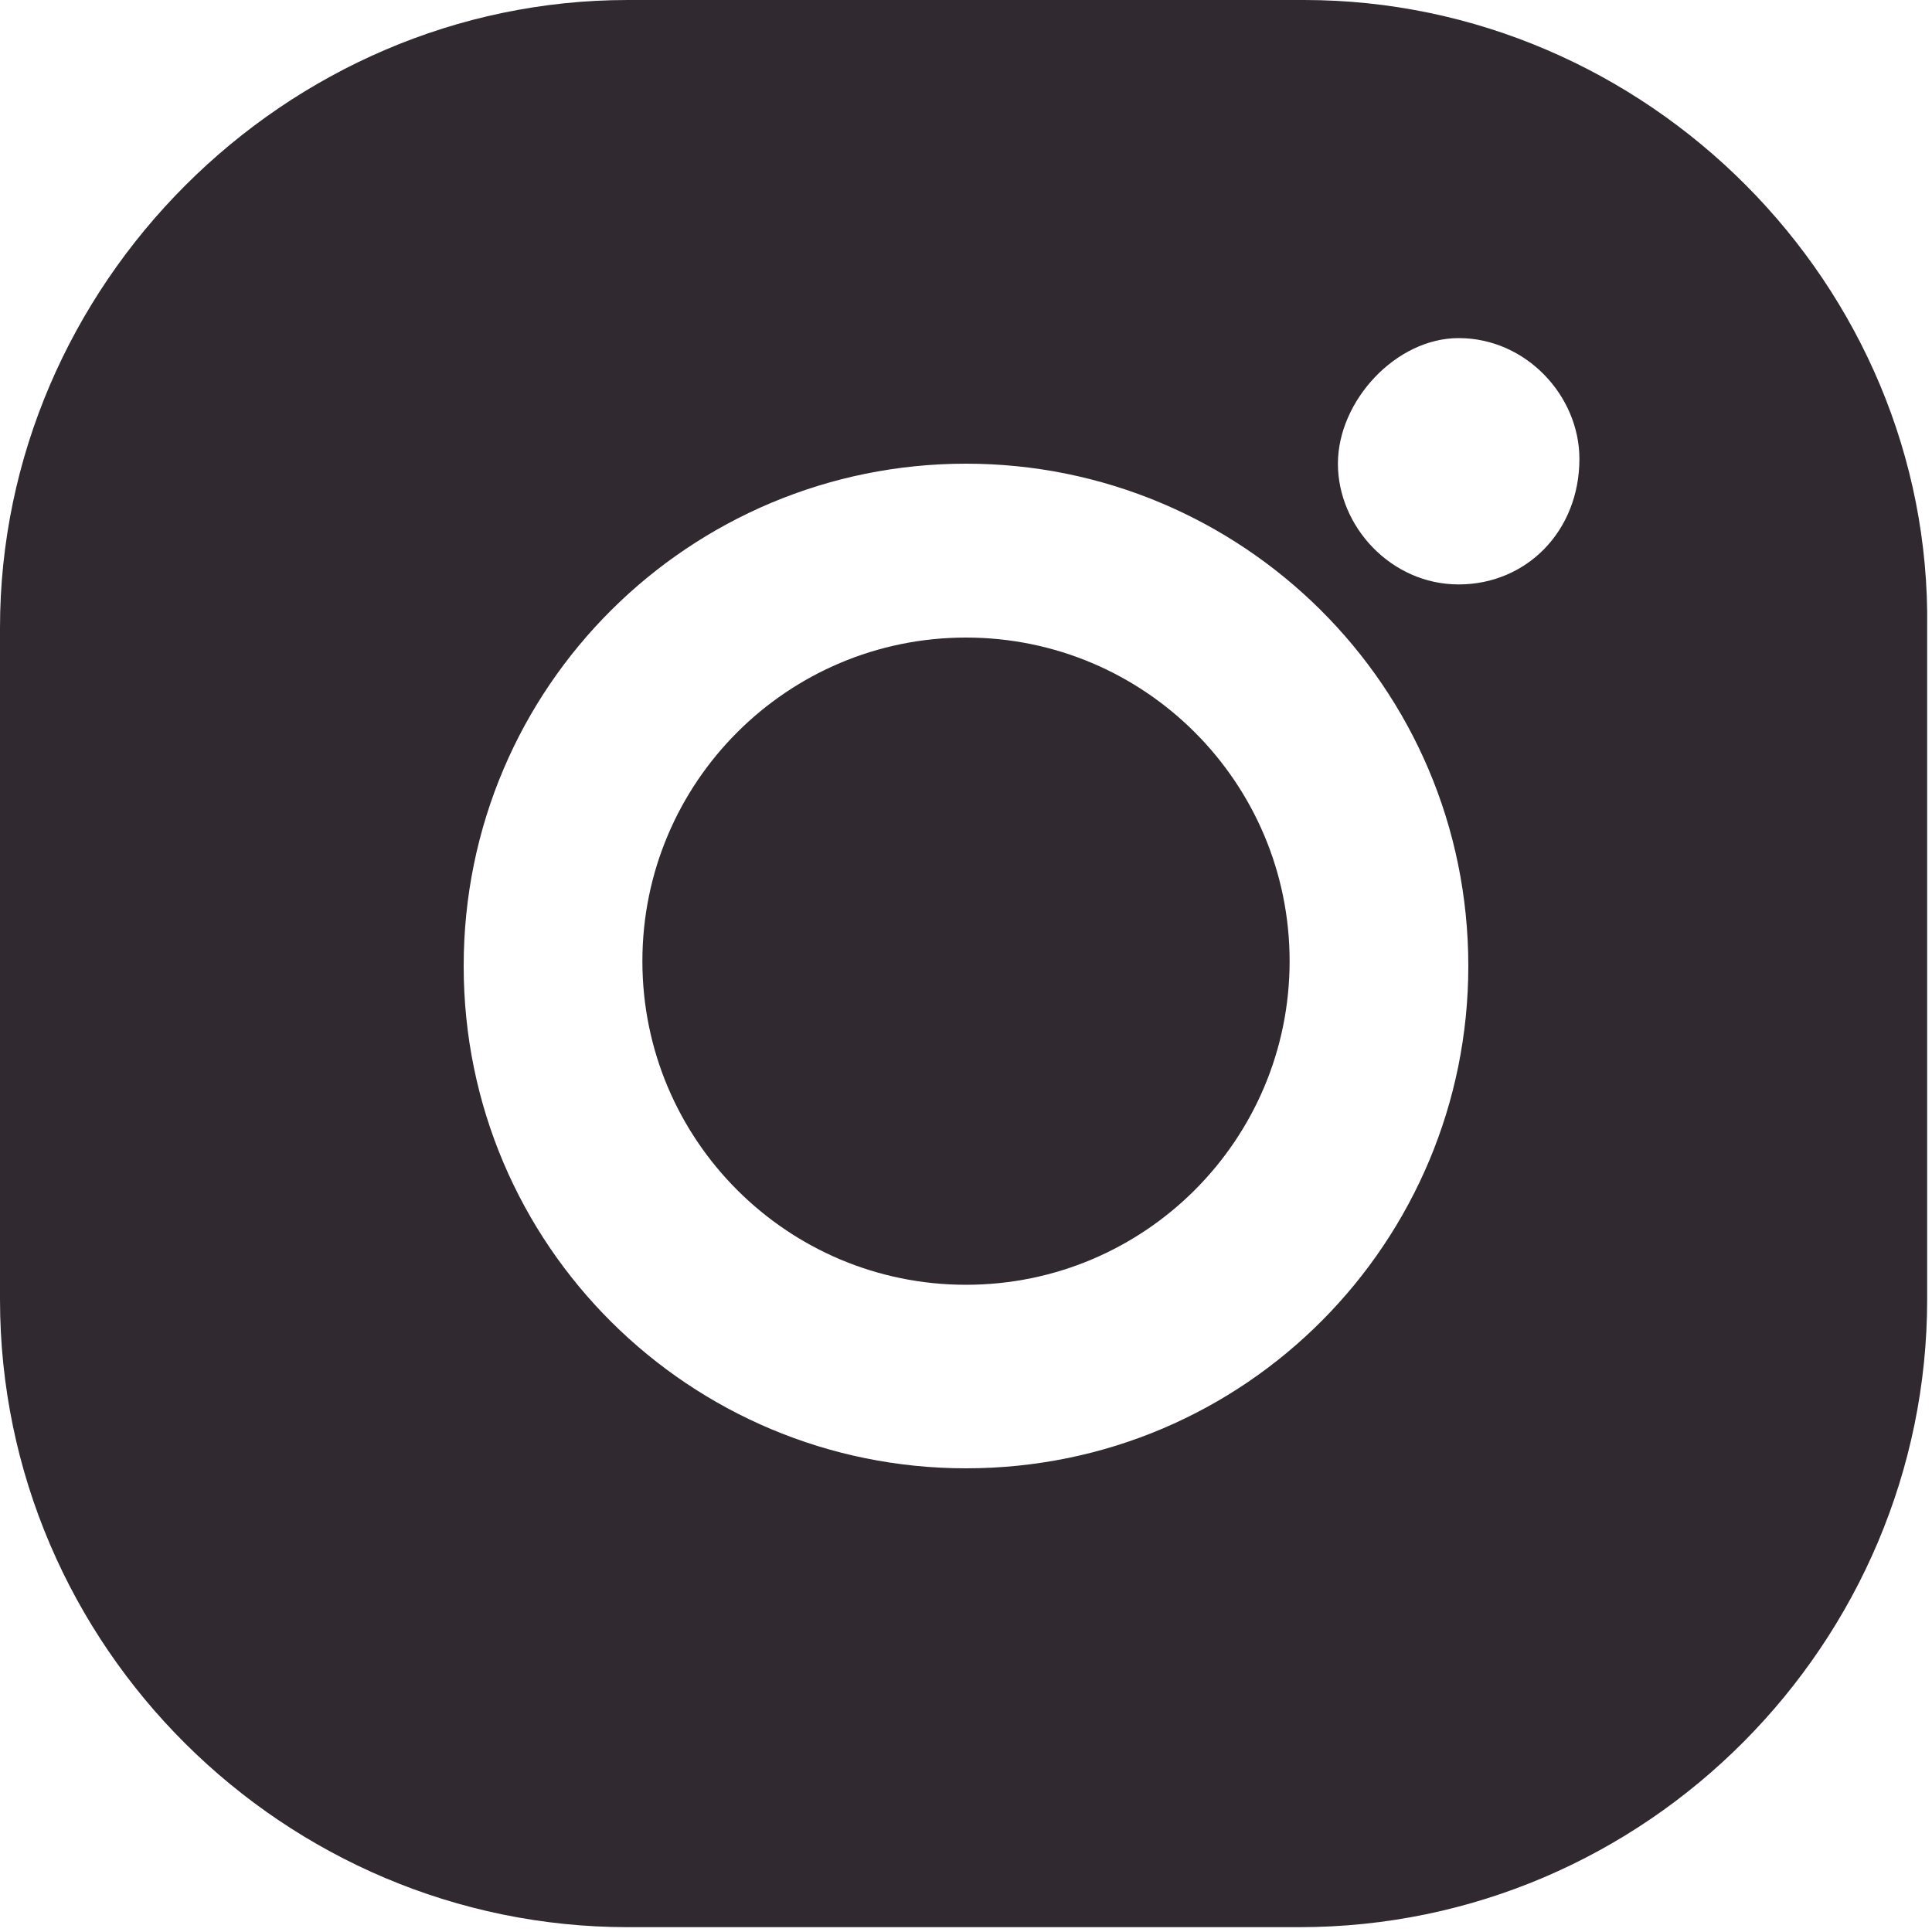 <svg width="18" height="18" viewBox="0 0 18 18" fill="none" xmlns="http://www.w3.org/2000/svg">
<path d="M9 5.94C7.335 5.94 5.985 7.29 5.985 8.955C5.985 10.62 7.335 11.97 9 11.97C10.665 11.97 12.015 10.62 12.015 8.955C12.015 7.29 10.665 5.94 9 5.94Z" fill="#312930"/>
<path d="M12.15 0H5.85C2.655 0 0 2.655 0 5.85V12.105C0 15.345 2.655 17.955 5.85 17.955H12.105C15.345 17.955 17.955 15.3 17.955 12.105V5.85C18 2.655 15.345 0 12.15 0ZM9 13.68C6.435 13.68 4.32 11.61 4.32 9C4.32 6.39 6.435 4.32 9 4.32C11.565 4.32 13.68 6.39 13.68 9C13.68 11.565 11.61 13.68 9 13.68ZM13.59 5.445C12.96 5.445 12.465 4.905 12.465 4.32C12.465 3.735 13.005 3.15 13.59 3.15C14.22 3.15 14.715 3.69 14.715 4.275C14.715 4.95 14.22 5.445 13.59 5.445Z" fill="#312930"/>
</svg>
